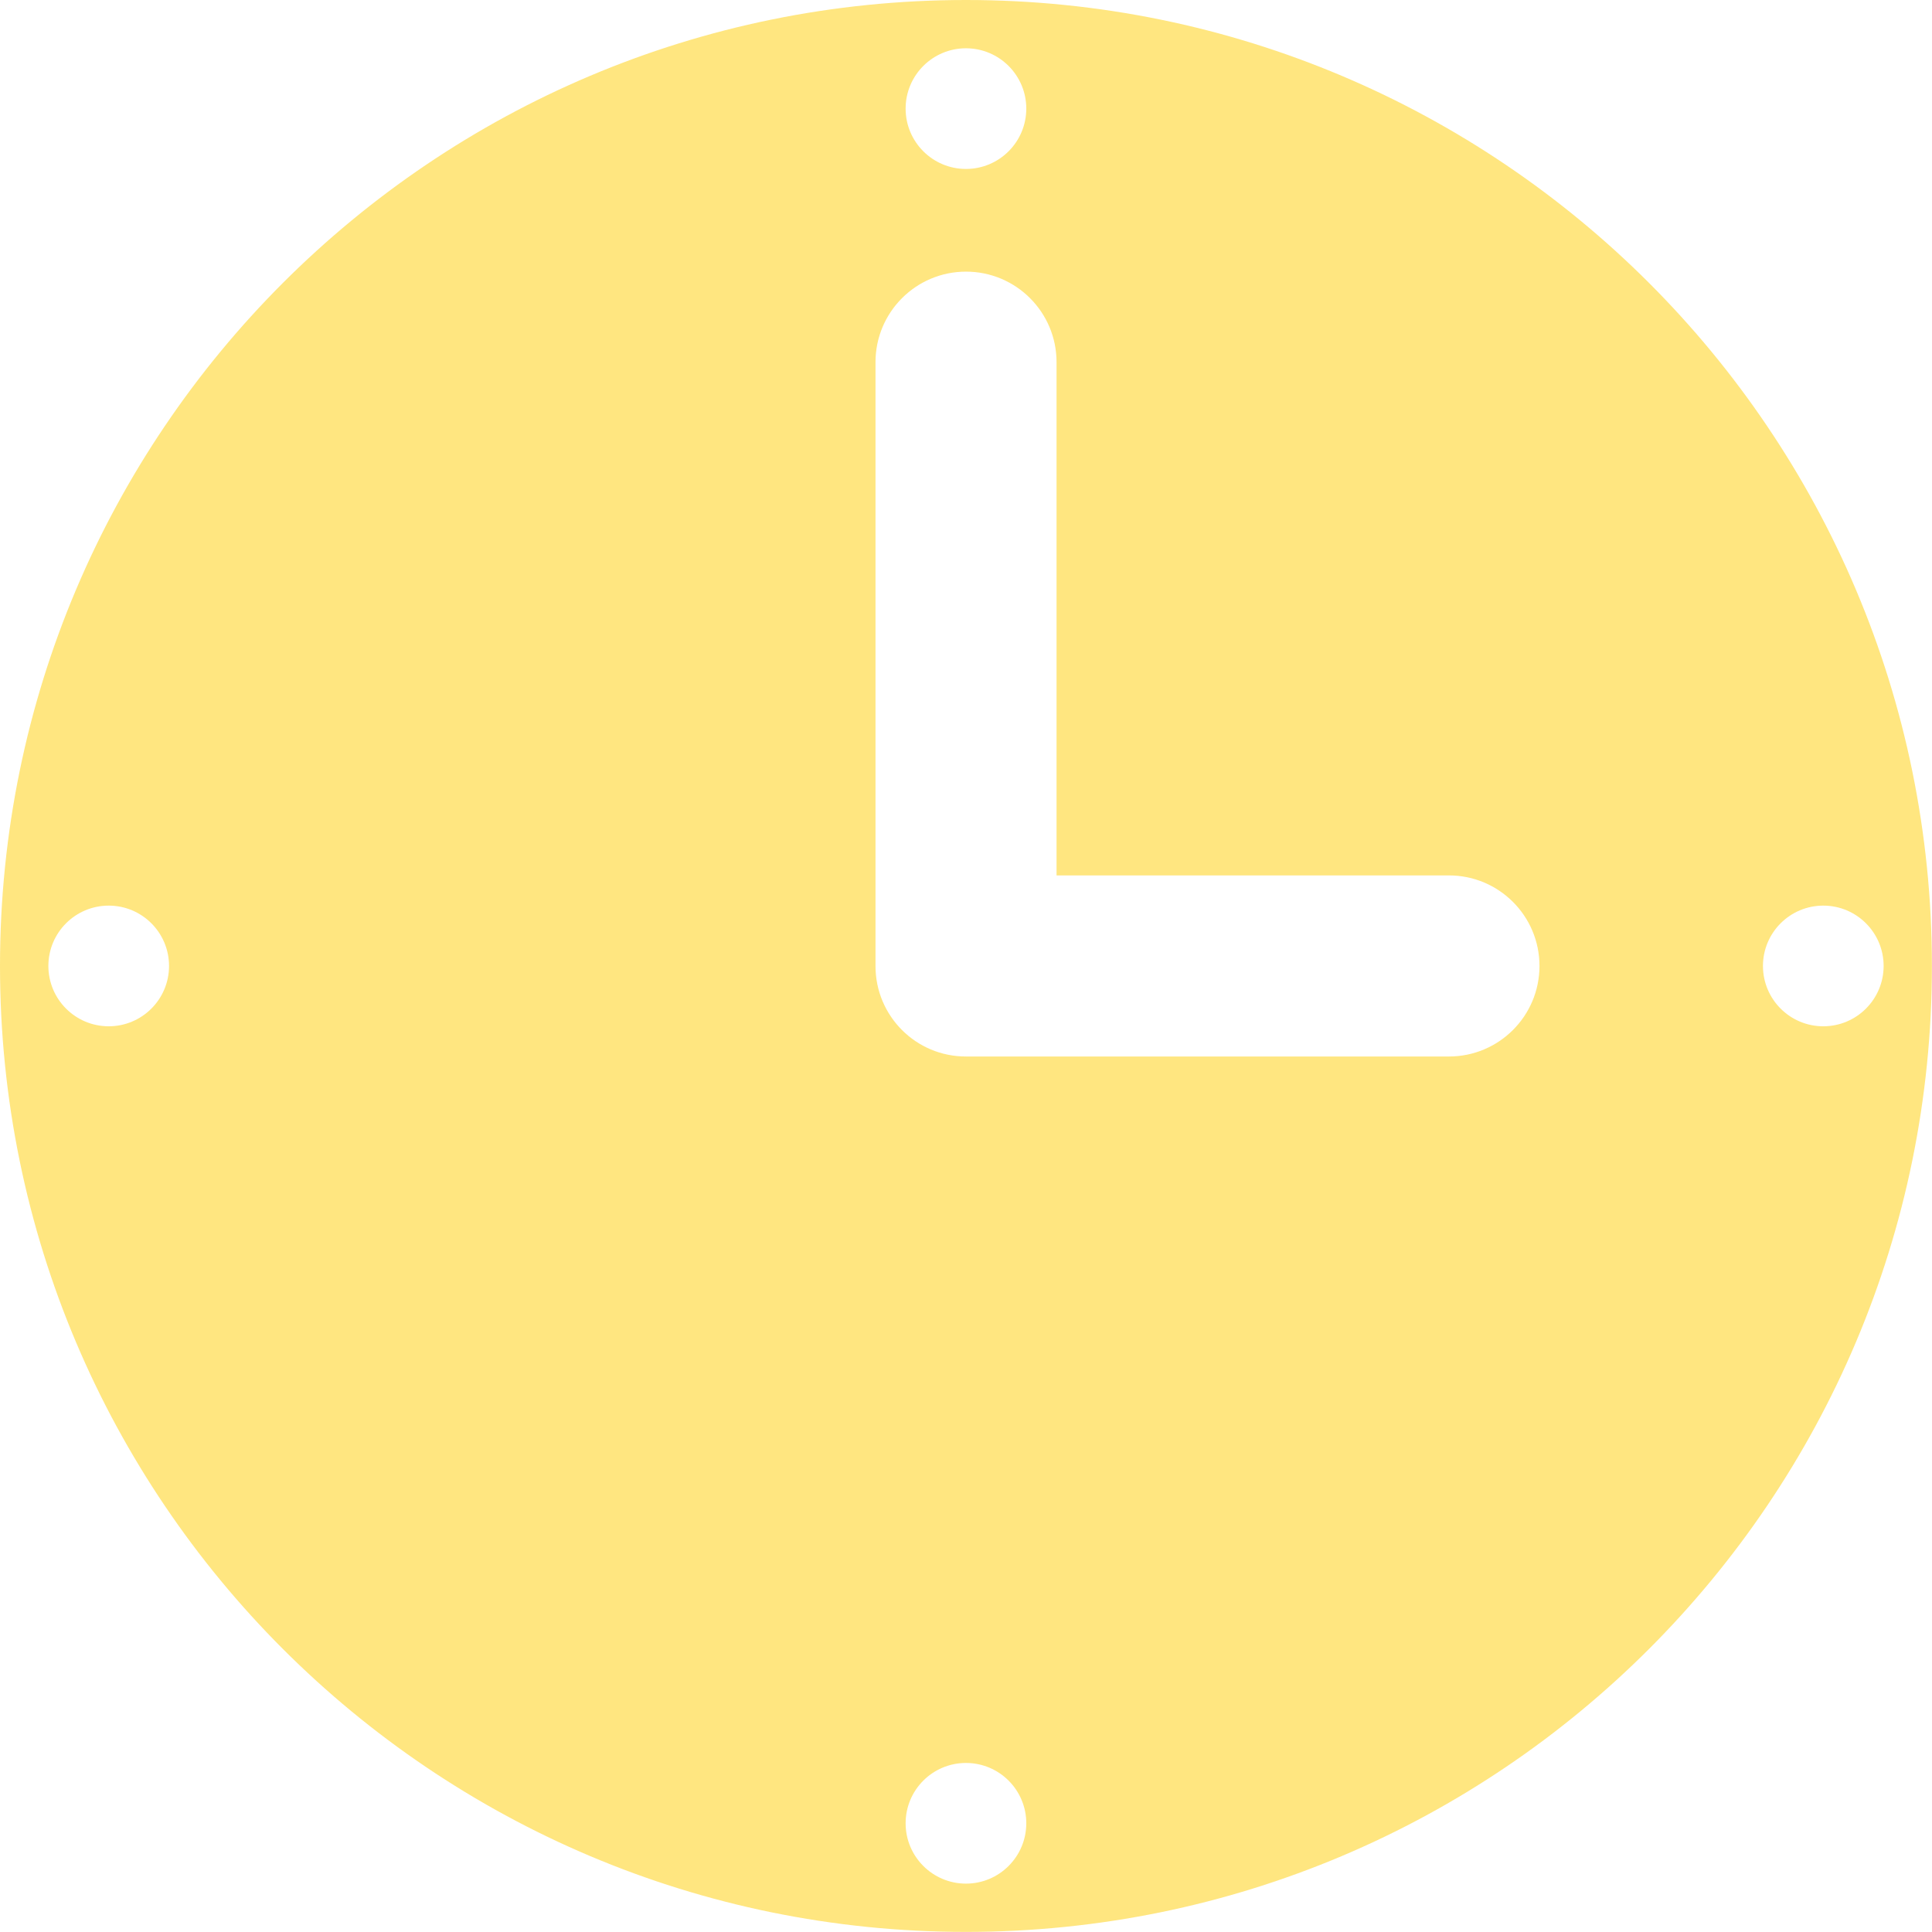 <?xml version="1.0" encoding="UTF-8" standalone="no"?>
<!-- Created with Inkscape (http://www.inkscape.org/) -->

<svg
   width="80"
   height="80"
   viewBox="0 0 21.167 21.167"
   version="1.1"
   id="svg5"
   inkscape:version="1.3 (0e150ed6c4, 2023-07-21)"
   sodipodi:docname="時刻表.svg"
   inkscape:export-filename="時刻表.webp"
   inkscape:export-xdpi="96"
   inkscape:export-ydpi="96"
   xmlns:inkscape="http://www.inkscape.org/namespaces/inkscape"
   xmlns:sodipodi="http://sodipodi.sourceforge.net/DTD/sodipodi-0.dtd"
   xmlns="http://www.w3.org/2000/svg"
   xmlns:svg="http://www.w3.org/2000/svg"
   xmlns:rdf="http://www.w3.org/1999/02/22-rdf-syntax-ns#"
   xmlns:cc="http://creativecommons.org/ns#">
  <sodipodi:namedview
     id="namedview7"
     pagecolor="#ffffff"
     bordercolor="#666666"
     borderopacity="1.0"
     inkscape:pageshadow="2"
     inkscape:pageopacity="0.0"
     inkscape:pagecheckerboard="false"
     inkscape:document-units="px"
     showgrid="false"
     units="px"
     inkscape:zoom="5.8297418"
     inkscape:cx="35.336042"
     inkscape:cy="50.087981"
     inkscape:window-width="1920"
     inkscape:window-height="1052"
     inkscape:window-x="1920"
     inkscape:window-y="0"
     inkscape:window-maximized="1"
     inkscape:current-layer="layer1"
     inkscape:showpageshadow="2"
     inkscape:deskcolor="#d1d1d1" />
  <defs
     id="defs2" />
  <g
     inkscape:label="レイヤー 1"
     inkscape:groupmode="layer"
     id="layer1">
    <path
       id="path1"
       style="fill:#ffdd55;fill-opacity:0.75;stroke-width:2.646;stroke-linecap:round;stroke-linejoin:round;paint-order:stroke fill markers"
       d="M 10.583,0 C 4.738,0 0,4.738 0,10.583 c 0,5.845 4.738,10.583 10.583,10.583 5.845,0 10.583,-4.738 10.583,-10.583 C 21.167,4.738 16.428,0 10.583,0 Z m 0,0.529 c 0.365,-3.8e-7 0.661,0.296 0.661,0.661 0,0.365 -0.296,0.661 -0.661,0.661 -0.365,-1e-7 -0.661,-0.296 -0.661,-0.661 0,-0.365 0.296,-0.661 0.661,-0.661 z m 5.17e-4,2.447 c 0.548,1.1e-6 0.992,0.444 0.992,0.992 v 5.623 h 4.299 c 0.548,1.7e-6 0.992,0.444 0.992,0.992 -1e-6,0.548 -0.444,0.992 -0.992,0.992 H 10.584 C 10.036,11.576 9.592,11.132 9.592,10.584 V 3.968 C 9.592,3.42 10.036,2.976 10.584,2.976 Z M 1.191,9.922 c 0.365,0 0.661,0.296 0.661,0.661 4e-7,0.365 -0.296,0.661 -0.661,0.661 -0.365,0 -0.661,-0.296 -0.661,-0.661 1.2e-7,-0.365 0.296,-0.661 0.661,-0.661 z m 18.785,0 c 0.365,2e-7 0.661,0.296 0.661,0.661 0,0.365 -0.296,0.661 -0.661,0.661 -0.365,0 -0.661,-0.296 -0.661,-0.661 0,-0.365 0.296,-0.661 0.661,-0.661 z m -9.393,9.393 c 0.365,0 0.661,0.296 0.661,0.661 0,0.365 -0.296,0.661 -0.661,0.661 -0.365,0 -0.661,-0.296 -0.661,-0.661 -4e-7,-0.365 0.296,-0.661 0.661,-0.661 z"
       sodipodi:nodetypes="ssssssssssccccscccccsssssssssssssss" />
  </g>
</svg>
